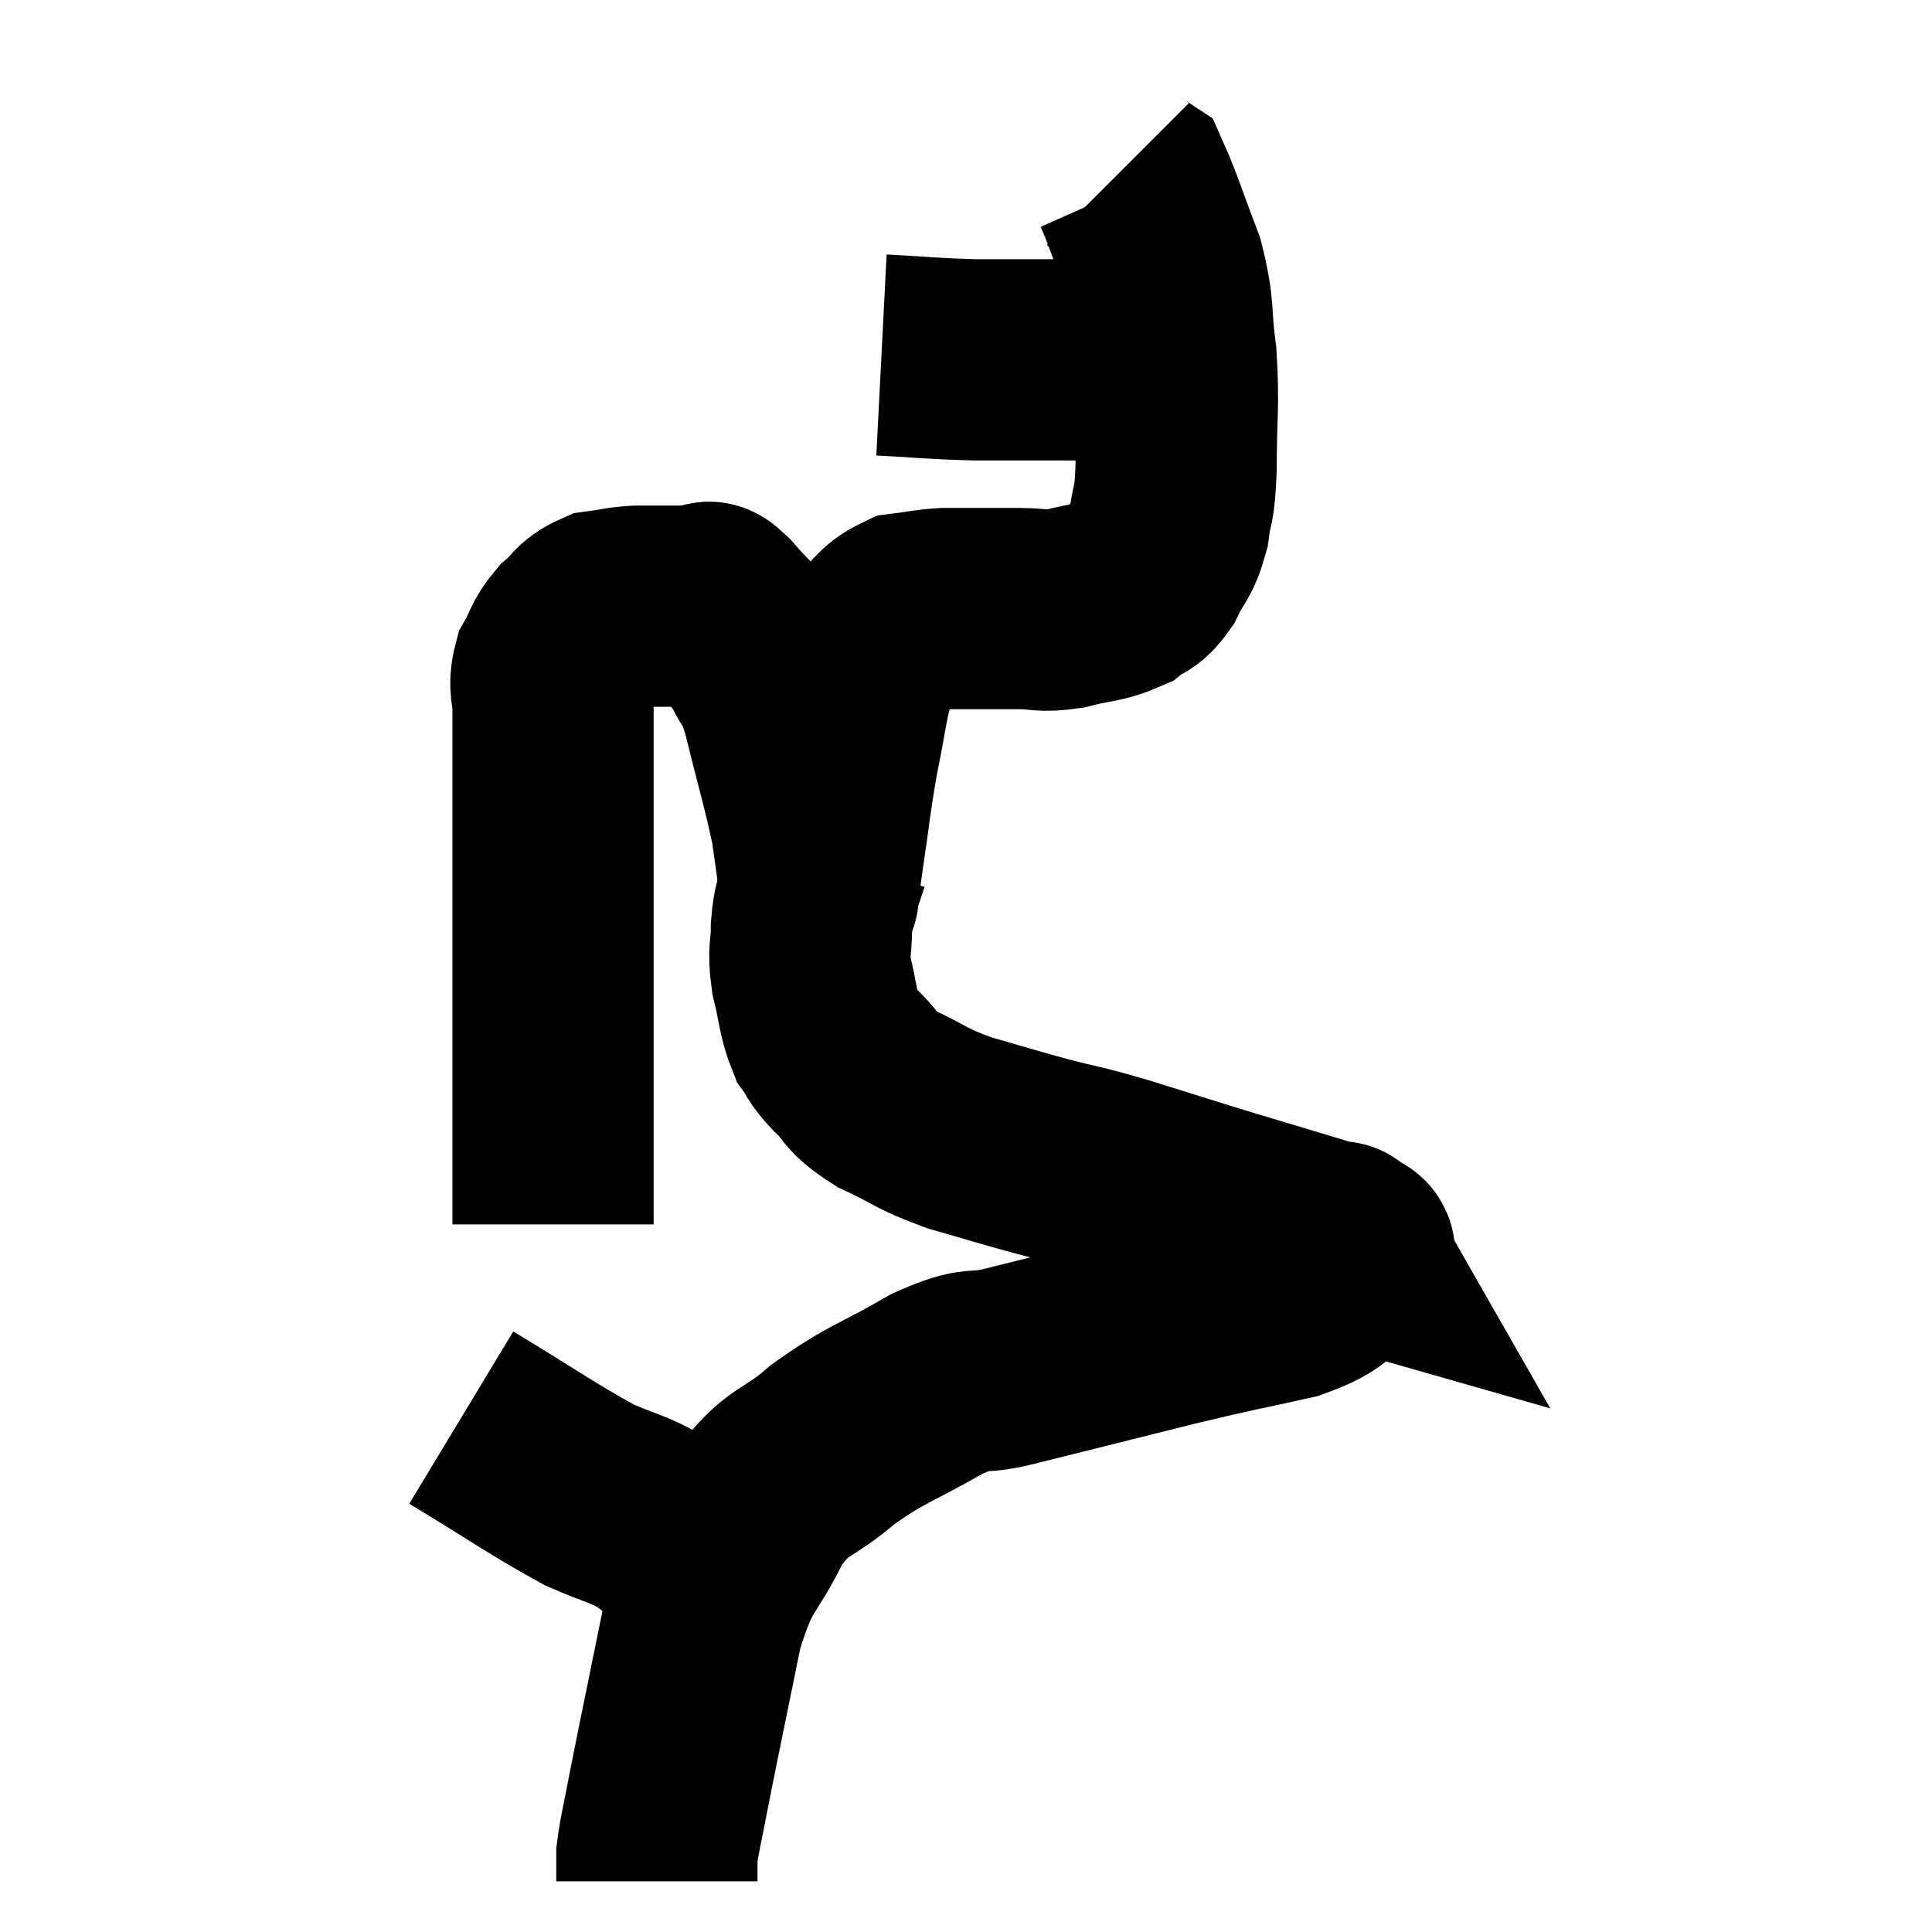 <svg width="48" height="48" viewBox="0 0 48 48" xmlns="http://www.w3.org/2000/svg"><path d="M 13.74 30.42 C 13.74 29.01, 13.74 29.085, 13.74 27.6 C 13.74 26.04, 13.74 25.905, 13.74 24.48 C 13.74 23.19, 13.74 23.175, 13.74 21.9 C 13.74 20.64, 13.74 20.445, 13.74 19.38 C 13.74 18.51, 13.74 18.33, 13.74 17.64 C 13.74 17.13, 13.62 17.085, 13.74 16.62 C 13.98 16.2, 13.92 16.14, 14.22 15.78 C 14.58 15.48, 14.535 15.36, 14.94 15.18 C 15.39 15.12, 15.375 15.09, 15.84 15.06 C 16.32 15.06, 16.455 15.06, 16.8 15.06 C 17.01 15.06, 17.04 15.06, 17.22 15.06 C 17.37 15.06, 17.37 15.045, 17.52 15.06 C 17.67 15.09, 17.475 14.79, 17.82 15.12 C 18.36 15.75, 18.495 15.765, 18.9 16.38 C 19.17 16.98, 19.125 16.545, 19.44 17.58 C 19.8 19.05, 19.935 19.455, 20.16 20.52 C 20.25 21.18, 20.295 21.435, 20.34 21.84 C 20.34 21.99, 20.34 22.065, 20.34 22.14 C 20.34 22.14, 20.34 22.14, 20.34 22.14 C 20.34 22.14, 20.31 22.38, 20.34 22.14 C 20.4 21.66, 20.34 22.02, 20.46 21.18 C 20.64 19.98, 20.625 19.89, 20.82 18.78 C 21.03 17.76, 21.045 17.43, 21.24 16.74 C 21.42 16.38, 21.285 16.395, 21.6 16.02 C 22.05 15.63, 22.035 15.465, 22.5 15.24 C 22.98 15.18, 22.995 15.15, 23.46 15.12 C 23.91 15.12, 23.895 15.12, 24.36 15.12 C 24.84 15.12, 24.795 15.12, 25.32 15.12 C 25.89 15.12, 25.83 15.21, 26.46 15.12 C 27.15 14.94, 27.33 14.985, 27.84 14.76 C 28.17 14.49, 28.2 14.64, 28.5 14.22 C 28.77 13.65, 28.86 13.725, 29.04 13.08 C 29.13 12.36, 29.175 12.69, 29.22 11.64 C 29.22 10.26, 29.295 10.125, 29.22 8.88 C 29.07 7.77, 29.19 7.725, 28.92 6.66 C 28.53 5.64, 28.38 5.16, 28.14 4.62 C 28.05 4.56, 28.05 4.575, 27.96 4.5 C 27.87 4.41, 27.825 4.365, 27.78 4.32 C 27.78 4.32, 27.78 4.32, 27.78 4.32 L 27.78 4.32" fill="none" stroke="black" stroke-width="5"></path><path d="M 21.9 8.82 C 23.07 8.88, 23.1 8.91, 24.24 8.94 C 25.35 8.94, 25.5 8.94, 26.46 8.94 C 27.27 8.94, 27.45 8.955, 28.08 8.94 C 28.53 8.91, 28.635 8.895, 28.98 8.88 C 29.22 8.88, 29.34 8.88, 29.46 8.88 L 29.46 8.88" fill="none" stroke="black" stroke-width="5"></path><path d="M 20.58 21.3 C 20.46 21.69, 20.445 21.645, 20.34 22.08 C 20.25 22.56, 20.205 22.5, 20.16 23.04 C 20.16 23.64, 20.07 23.58, 20.16 24.24 C 20.34 24.96, 20.31 25.155, 20.52 25.68 C 20.76 26.01, 20.625 25.935, 21 26.34 C 21.51 26.82, 21.315 26.85, 22.02 27.3 C 22.92 27.72, 22.845 27.78, 23.82 28.14 C 24.87 28.44, 24.93 28.47, 25.92 28.74 C 26.85 28.98, 26.64 28.89, 27.78 29.22 C 29.13 29.64, 29.205 29.67, 30.48 30.06 C 31.68 30.42, 32.175 30.57, 32.88 30.78 C 33.09 30.84, 33.195 30.87, 33.3 30.9 C 33.3 30.9, 33.24 30.795, 33.3 30.9 C 33.42 31.11, 33.855 30.975, 33.54 31.32 C 32.79 31.8, 33.15 31.875, 32.04 32.28 C 30.57 32.61, 30.855 32.52, 29.1 32.94 C 27.06 33.45, 26.475 33.6, 25.02 33.96 C 24.15 34.17, 24.36 33.9, 23.28 34.38 C 21.99 35.13, 21.825 35.085, 20.7 35.88 C 19.74 36.72, 19.59 36.45, 18.78 37.56 C 18.12 38.94, 18 38.595, 17.46 40.32 C 17.04 42.39, 16.905 43.02, 16.62 44.46 C 16.47 45.27, 16.395 45.51, 16.32 46.08 C 16.32 46.41, 16.32 46.575, 16.32 46.74 L 16.32 46.74" fill="none" stroke="black" stroke-width="5"></path><path d="M 11.46 35.22 C 13.05 36.18, 13.44 36.48, 14.64 37.14 C 15.45 37.5, 15.57 37.455, 16.26 37.86 C 16.83 38.31, 17.07 38.505, 17.4 38.76 C 17.49 38.82, 17.49 38.805, 17.58 38.88 L 17.76 39.06" fill="none" stroke="black" stroke-width="5"></path></svg>